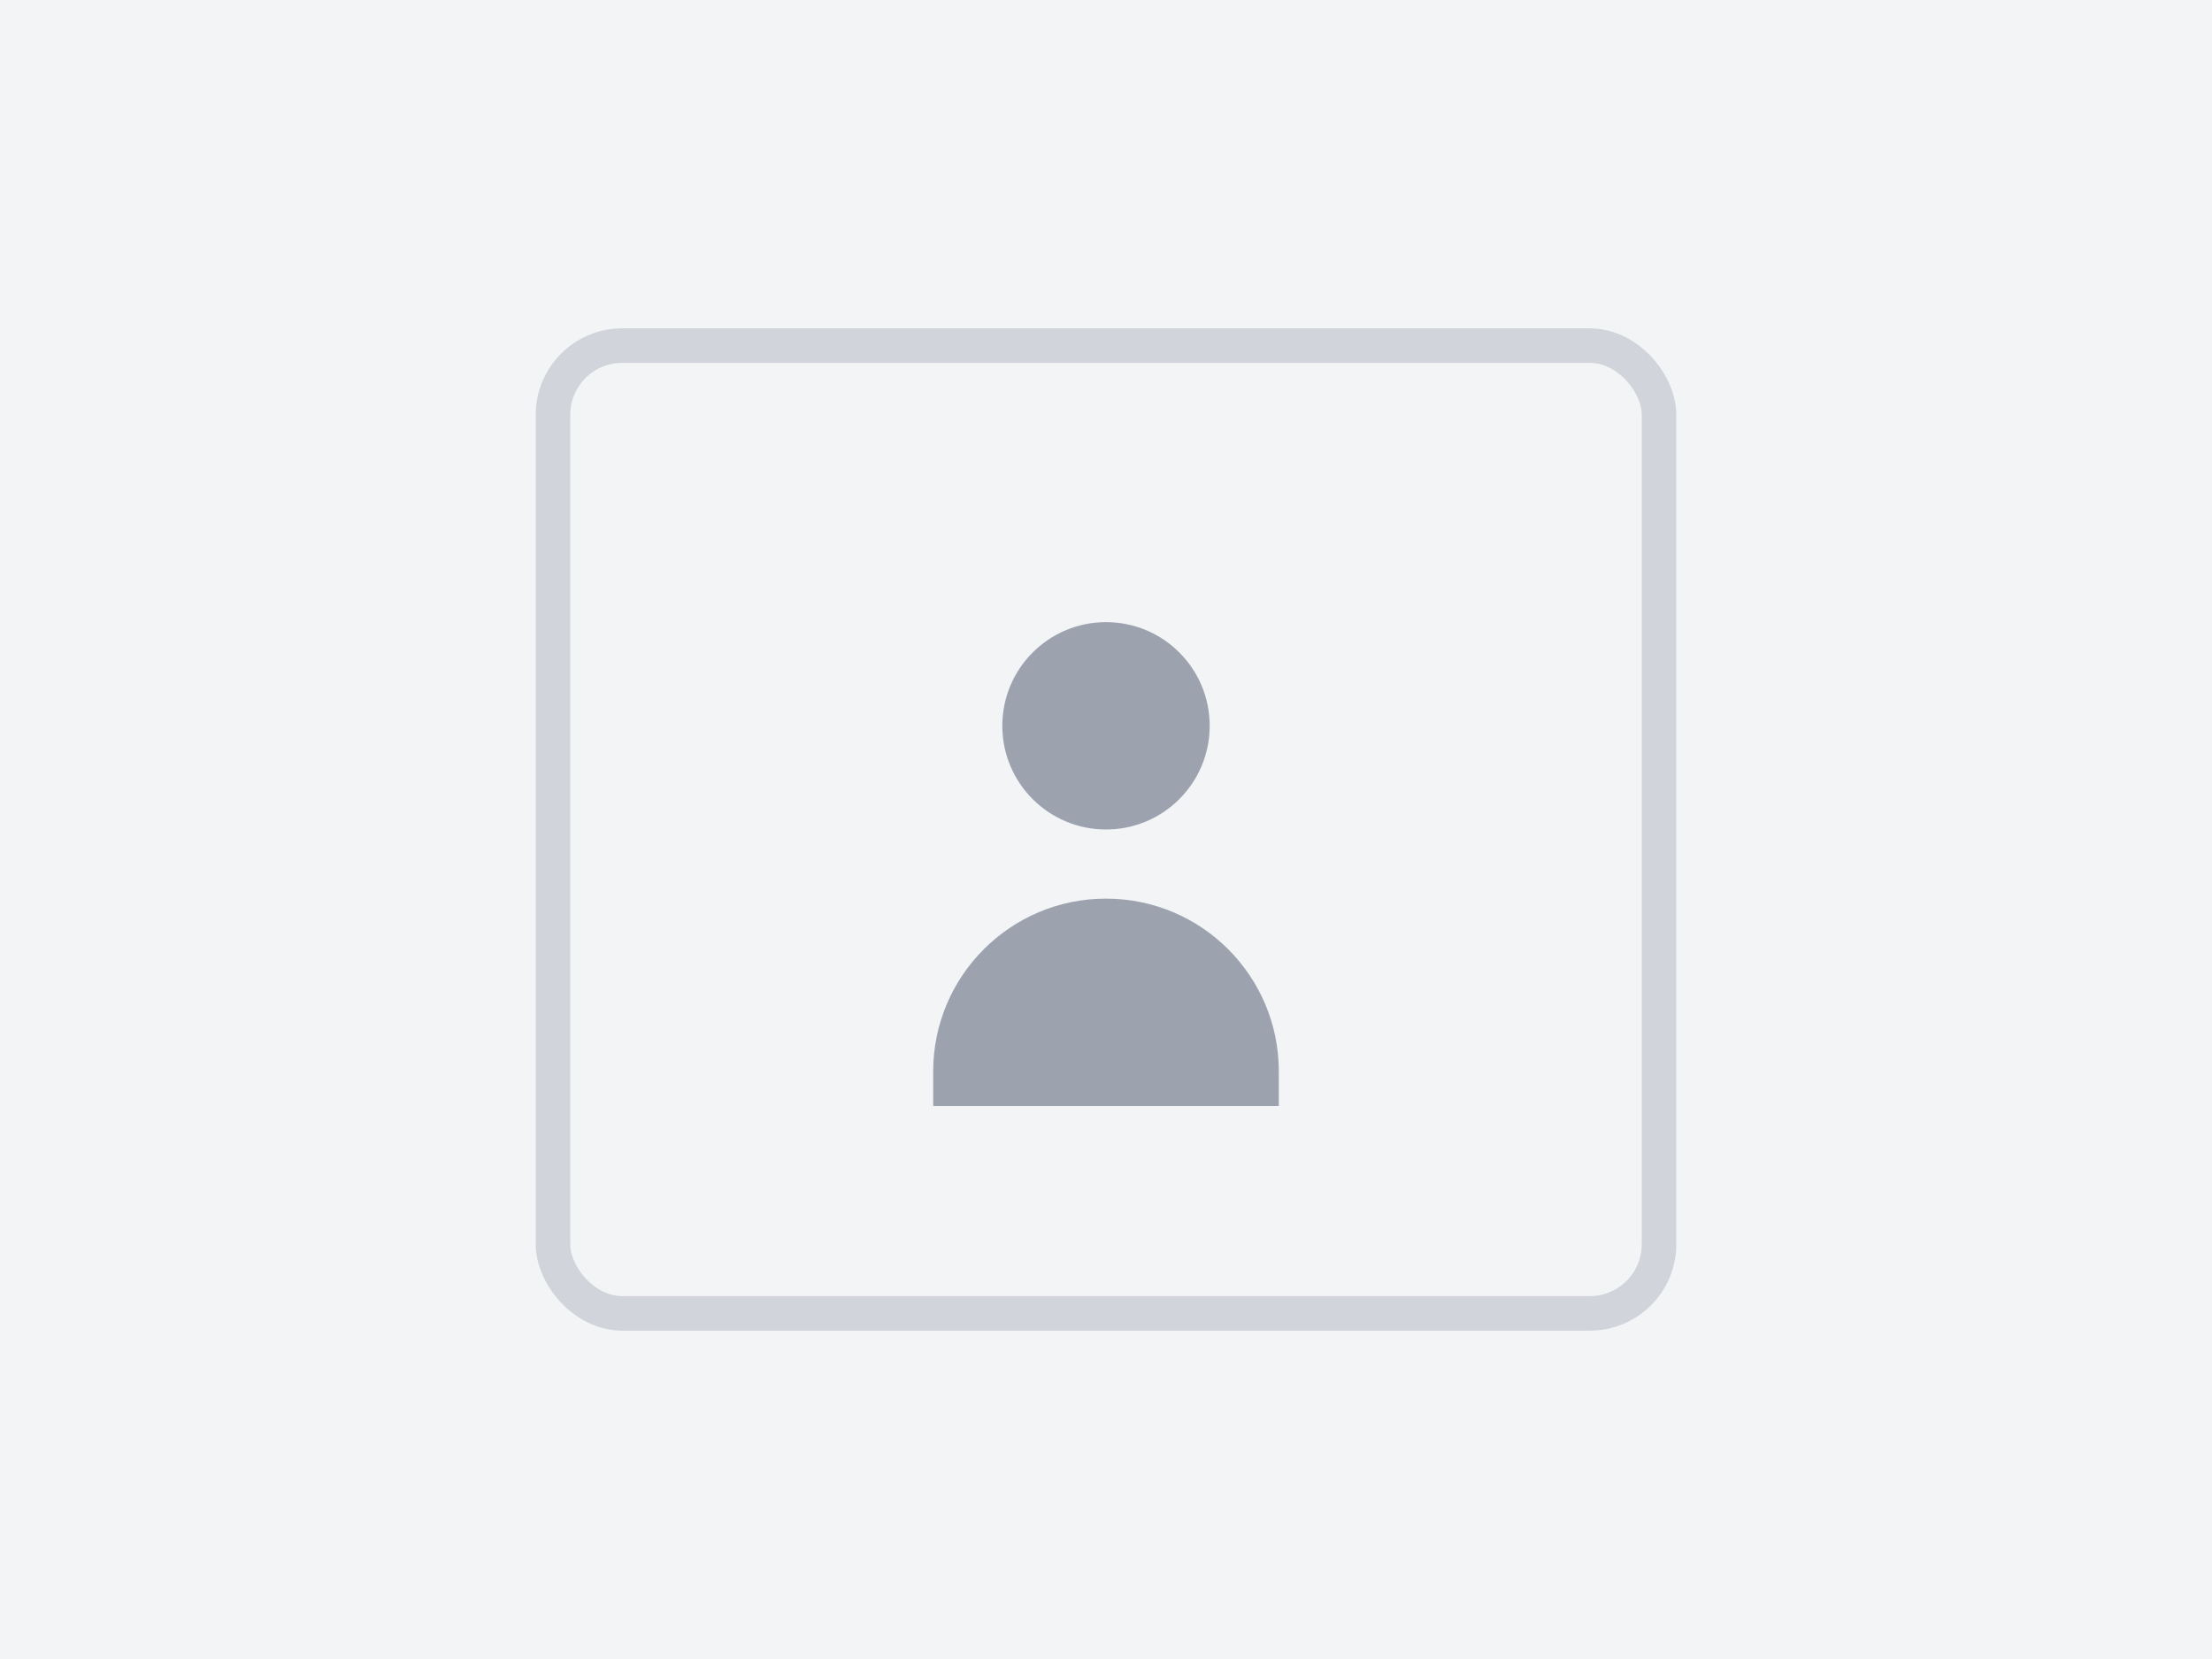 <svg width="128" height="96" viewBox="0 0 128 96" fill="none" xmlns="http://www.w3.org/2000/svg">
  <rect width="128" height="96" fill="#F3F4F6"/>
  <path d="M64 48C67.314 48 70 45.314 70 42C70 38.686 67.314 36 64 36C60.686 36 58 38.686 58 42C58 45.314 60.686 48 64 48Z" fill="#9CA3AF"/>
  <path d="M64 52C58.477 52 54 56.477 54 62V64H74V62C74 56.477 69.523 52 64 52Z" fill="#9CA3AF"/>
  <rect x="32" y="20" width="64" height="56" rx="4" stroke="#D1D5DB" stroke-width="2"/>
</svg>
